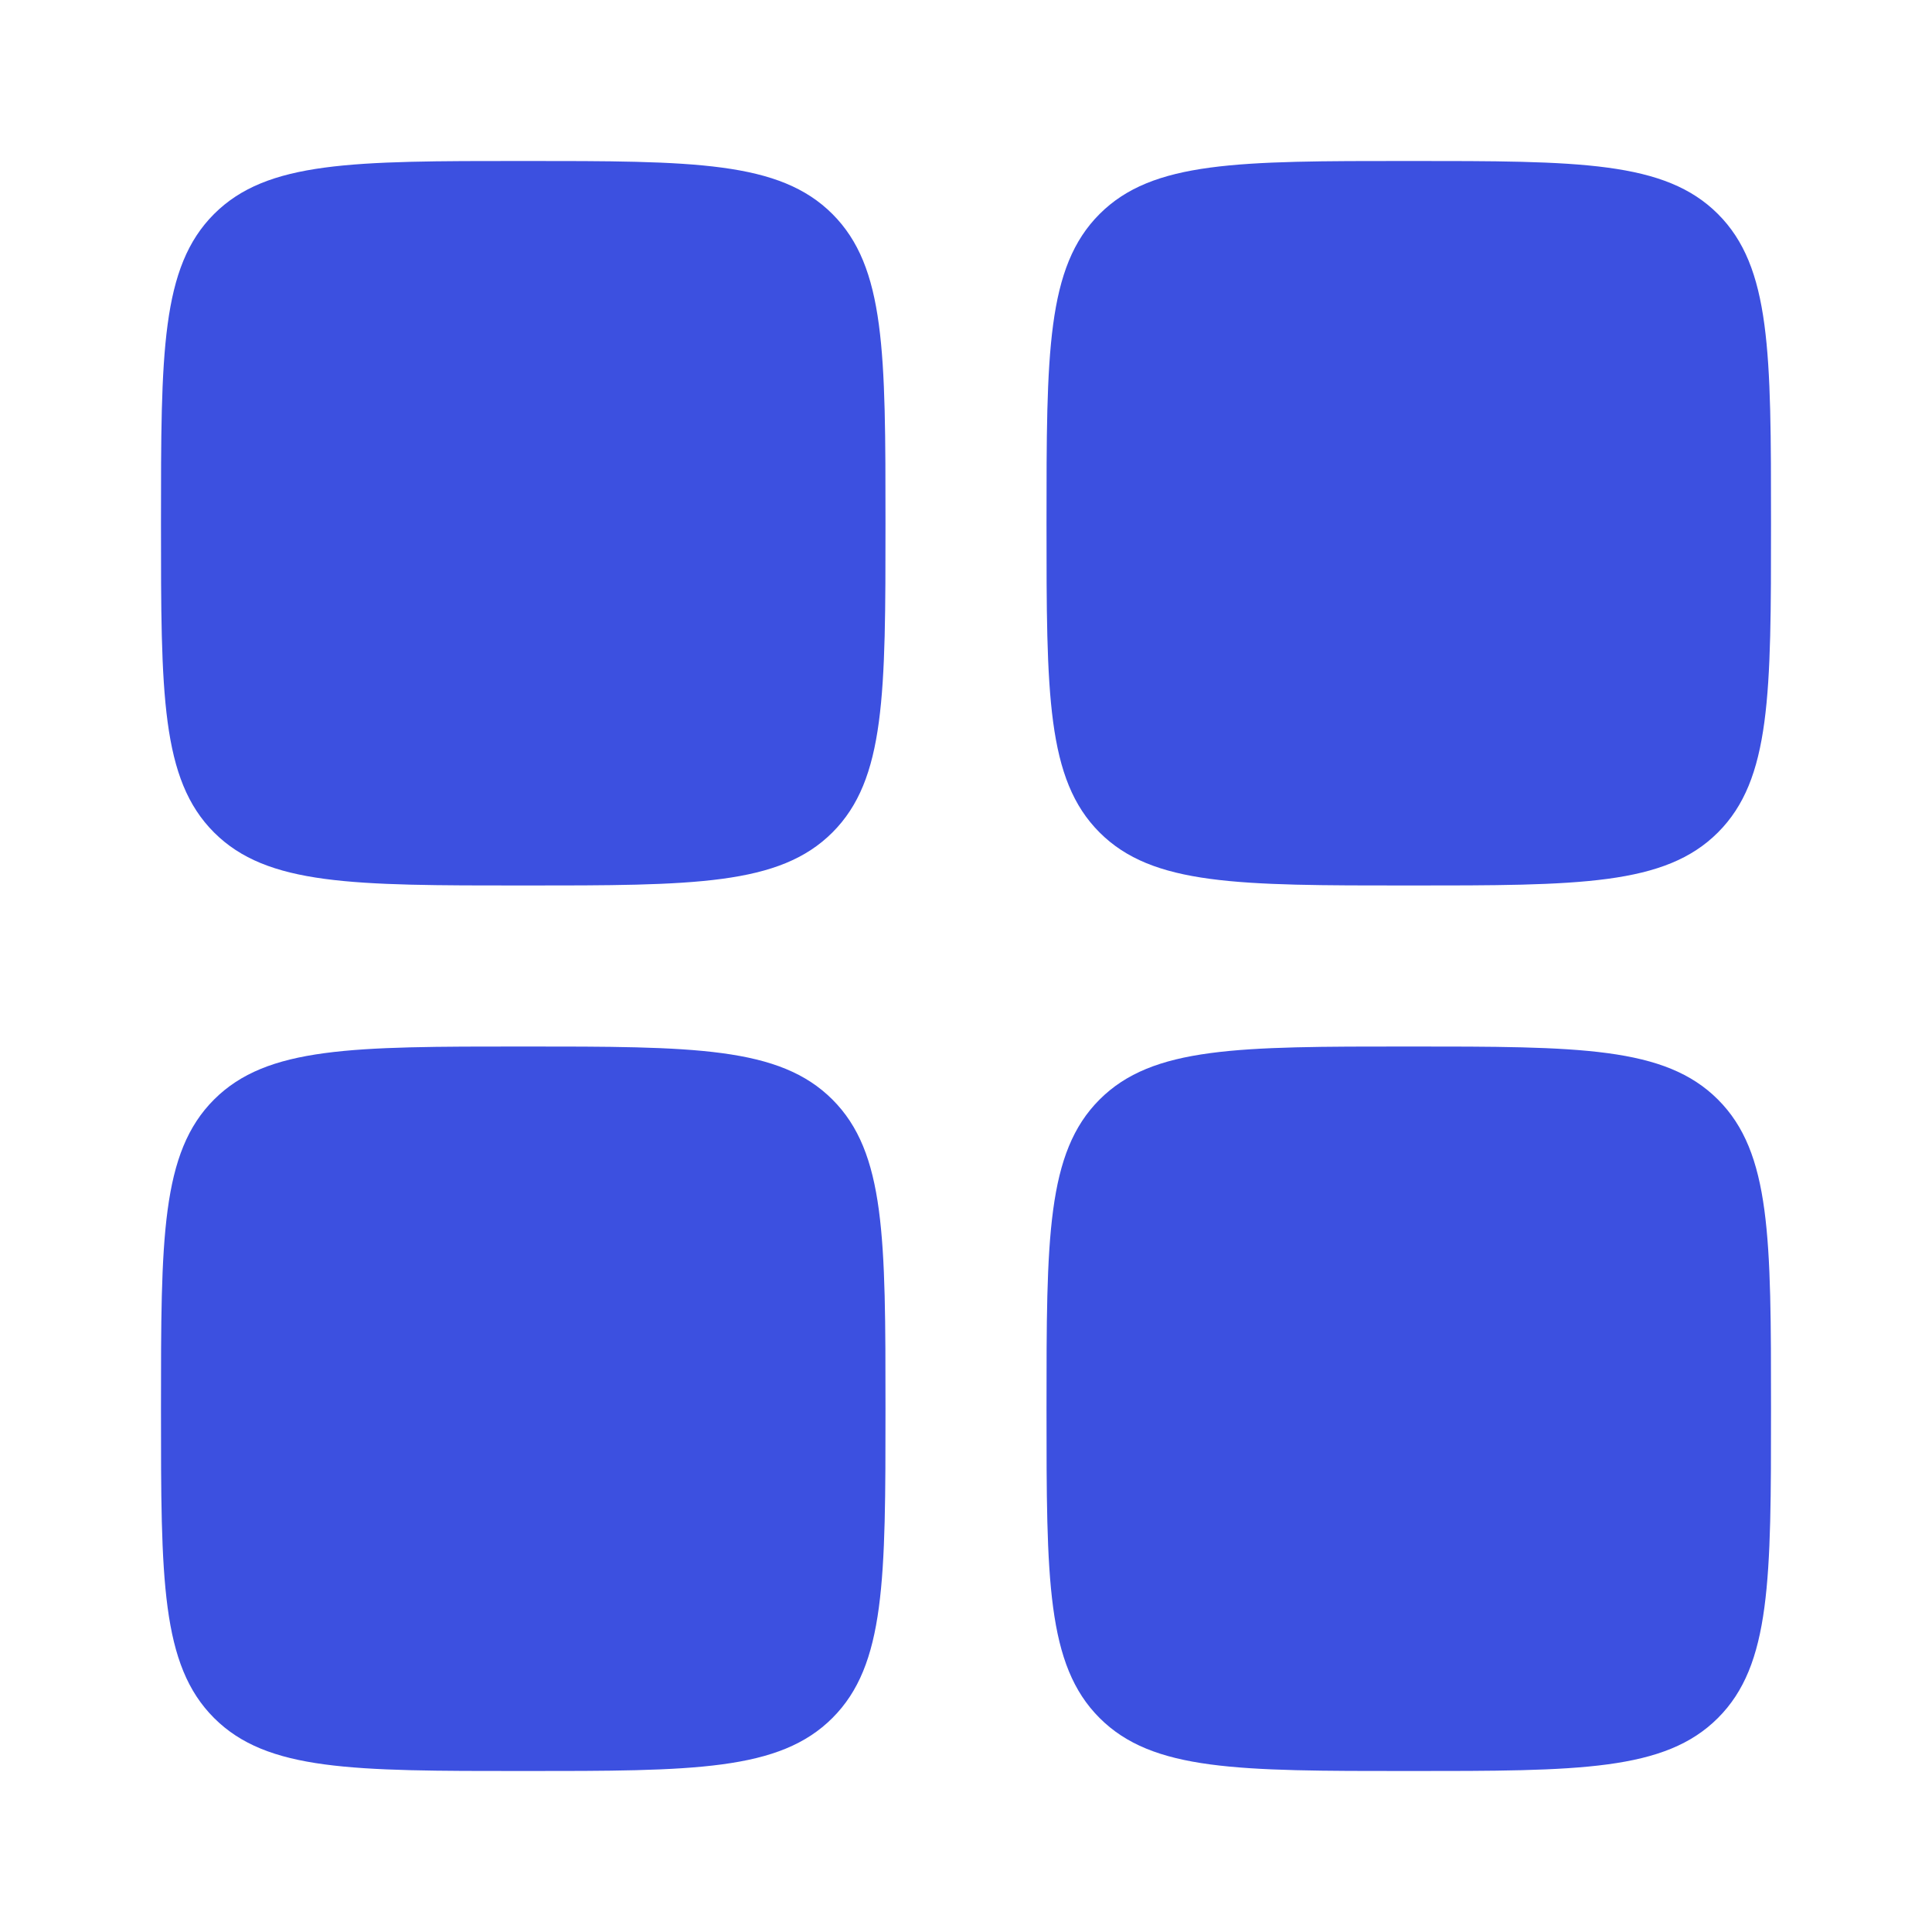 <svg width="46" height="46" viewBox="0 0 46 46" fill="none" xmlns="http://www.w3.org/2000/svg">
<path d="M3.833 12.458C3.833 8.392 3.833 6.36 5.096 5.096C6.36 3.833 8.392 3.833 12.458 3.833C16.524 3.833 18.557 3.833 19.82 5.096C21.083 6.36 21.083 8.392 21.083 12.458C21.083 16.524 21.083 18.557 19.82 19.82C18.557 21.083 16.524 21.083 12.458 21.083C8.392 21.083 6.36 21.083 5.096 19.82C3.833 18.557 3.833 16.524 3.833 12.458Z" fill="#3C50E0"/>
<path d="M24.917 33.542C24.917 29.476 24.917 27.443 26.18 26.18C27.443 24.917 29.476 24.917 33.542 24.917C37.608 24.917 39.641 24.917 40.904 26.18C42.167 27.443 42.167 29.476 42.167 33.542C42.167 37.608 42.167 39.641 40.904 40.904C39.641 42.167 37.608 42.167 33.542 42.167C29.476 42.167 27.443 42.167 26.18 40.904C24.917 39.641 24.917 37.608 24.917 33.542Z" fill="#3C50E0"/>
<path d="M3.833 33.542C3.833 29.476 3.833 27.443 5.096 26.18C6.36 24.917 8.392 24.917 12.458 24.917C16.524 24.917 18.557 24.917 19.82 26.18C21.083 27.443 21.083 29.476 21.083 33.542C21.083 37.608 21.083 39.641 19.82 40.904C18.557 42.167 16.524 42.167 12.458 42.167C8.392 42.167 6.36 42.167 5.096 40.904C3.833 39.641 3.833 37.608 3.833 33.542Z" fill="#3C50E0"/>
<path d="M24.917 12.458C24.917 8.392 24.917 6.36 26.18 5.096C27.443 3.833 29.476 3.833 33.542 3.833C37.608 3.833 39.641 3.833 40.904 5.096C42.167 6.36 42.167 8.392 42.167 12.458C42.167 16.524 42.167 18.557 40.904 19.82C39.641 21.083 37.608 21.083 33.542 21.083C29.476 21.083 27.443 21.083 26.18 19.82C24.917 18.557 24.917 16.524 24.917 12.458Z" fill="#3C50E0"/>
</svg>
